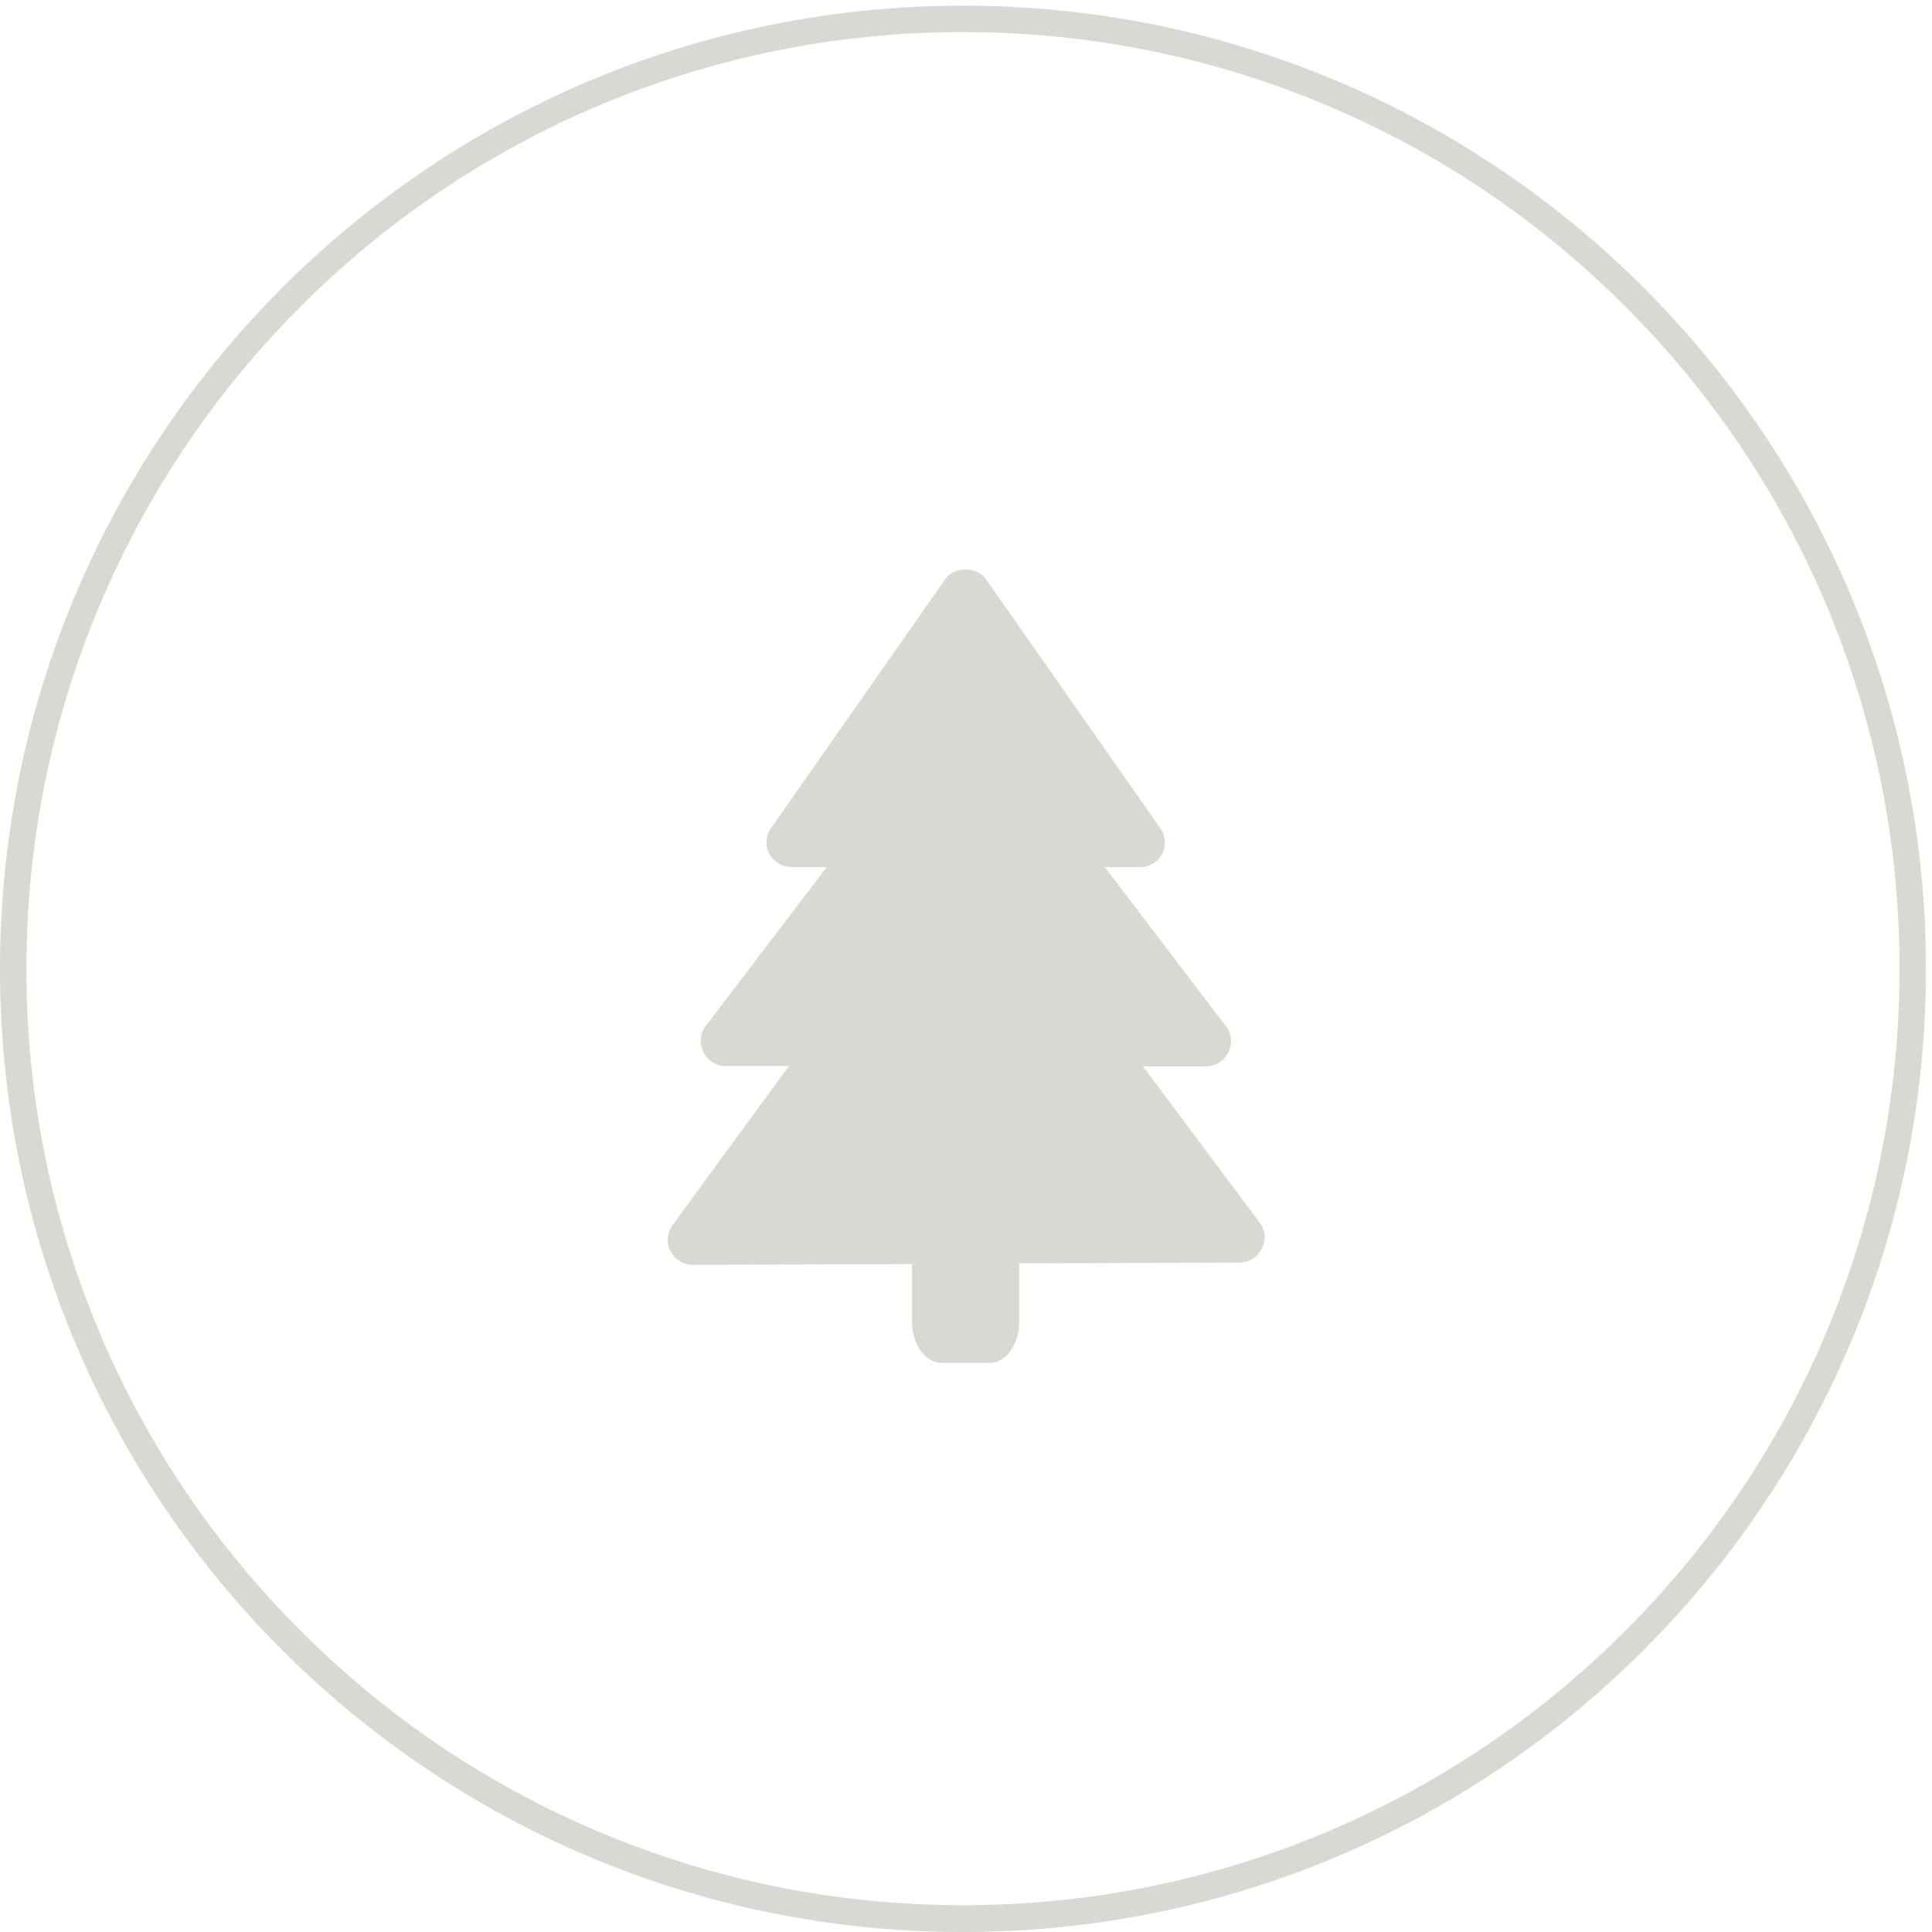 <?xml version="1.0" encoding="utf-8"?>
<!-- Generator: Adobe Illustrator 25.0.1, SVG Export Plug-In . SVG Version: 6.00 Build 0)  -->
<svg version="1.1" id="Color" xmlns="http://www.w3.org/2000/svg" xmlns:xlink="http://www.w3.org/1999/xlink" x="0px" y="0px"
	 viewBox="0 0 512 512" style="enable-background:new 0 0 512 512;" xml:space="preserve">
<style type="text/css">
	.st0{fill:#DAD8D2;}
</style>
<g>
	<path class="st0" d="M255.2,8.5c33.5,0,66,6.6,96.6,19.5c29.6,12.5,56.1,30.4,78.9,53.2s40.7,49.4,53.2,78.9
		c12.9,30.6,19.5,63.1,19.5,96.6s-6.6,66-19.5,96.6c-12.5,29.6-30.4,56.1-53.2,78.9s-49.4,40.7-78.9,53.2
		c-30.6,12.9-63.1,19.5-96.6,19.5s-66-6.6-96.6-19.5c-29.6-12.5-56.1-30.4-78.9-53.2S39,382.9,26.5,353.4
		C13.6,322.8,7,290.3,7,256.8s6.6-66,19.5-96.6C39,130.6,56.9,104,79.7,81.2s49.4-40.7,78.9-53.2C189.2,15.1,221.7,8.5,255.2,8.5
		 M255.2,1.5C114.3,1.5,0,115.8,0,256.8S114.3,512,255.2,512s255.2-114.3,255.2-255.2S396.2,1.5,255.2,1.5L255.2,1.5z"/>
</g>
<g>
	<path class="st0" d="M334.4,330.9c-1.1,2.2-3.4,3.7-5.9,3.7l-58.4,0.2v15.4c0,6.1-3.5,11-7.9,11h-6.3h-6.3c-4.4,0-7.9-4.9-7.9-11
		V335v0l-57.3,0.2l-0.8,0h0c0,0,0,0,0,0l0,0c-2.5,0-4.7-1.4-5.9-3.6c-1.2-2.2-0.9-4.9,0.5-6.9l23.2-31.7l7.7-10.5h0h-16.9
		c-0.8,0-1.5-0.1-2.2-0.4c-0.4-0.2-0.8-0.4-1.2-0.6c-0.3-0.2-0.5-0.3-0.7-0.5c-0.7-0.6-1.3-1.3-1.7-2.2c-0.5-1-0.7-2.1-0.7-3.1
		c0-1.4,0.5-2.7,1.3-3.8l0.1-0.1l32-42h0h-9.3c-2.5,0-4.7-1.4-5.9-3.5c-0.1-0.3-0.3-0.6-0.4-0.8c-0.1-0.4-0.3-0.9-0.3-1.3
		c0-0.3-0.1-0.6-0.1-0.9c0-1.3,0.4-2.7,1.2-3.8l46.2-66c0,0,0,0,0,0c1.2-1.8,3.3-2.6,5.4-2.6v0c2.1,0,4.2,0.9,5.4,2.6l46.2,66
		c1.4,2,1.6,4.7,0.5,6.8c-1.2,2.2-3.4,3.5-5.9,3.5h-9.3l32.1,42.2c1.5,2,1.8,4.7,0.6,6.9c-1.1,2.3-3.4,3.7-5.9,3.7h-16.7l31,41.5
		C335.3,326,335.6,328.7,334.4,330.9z"/>
</g>
</svg>
